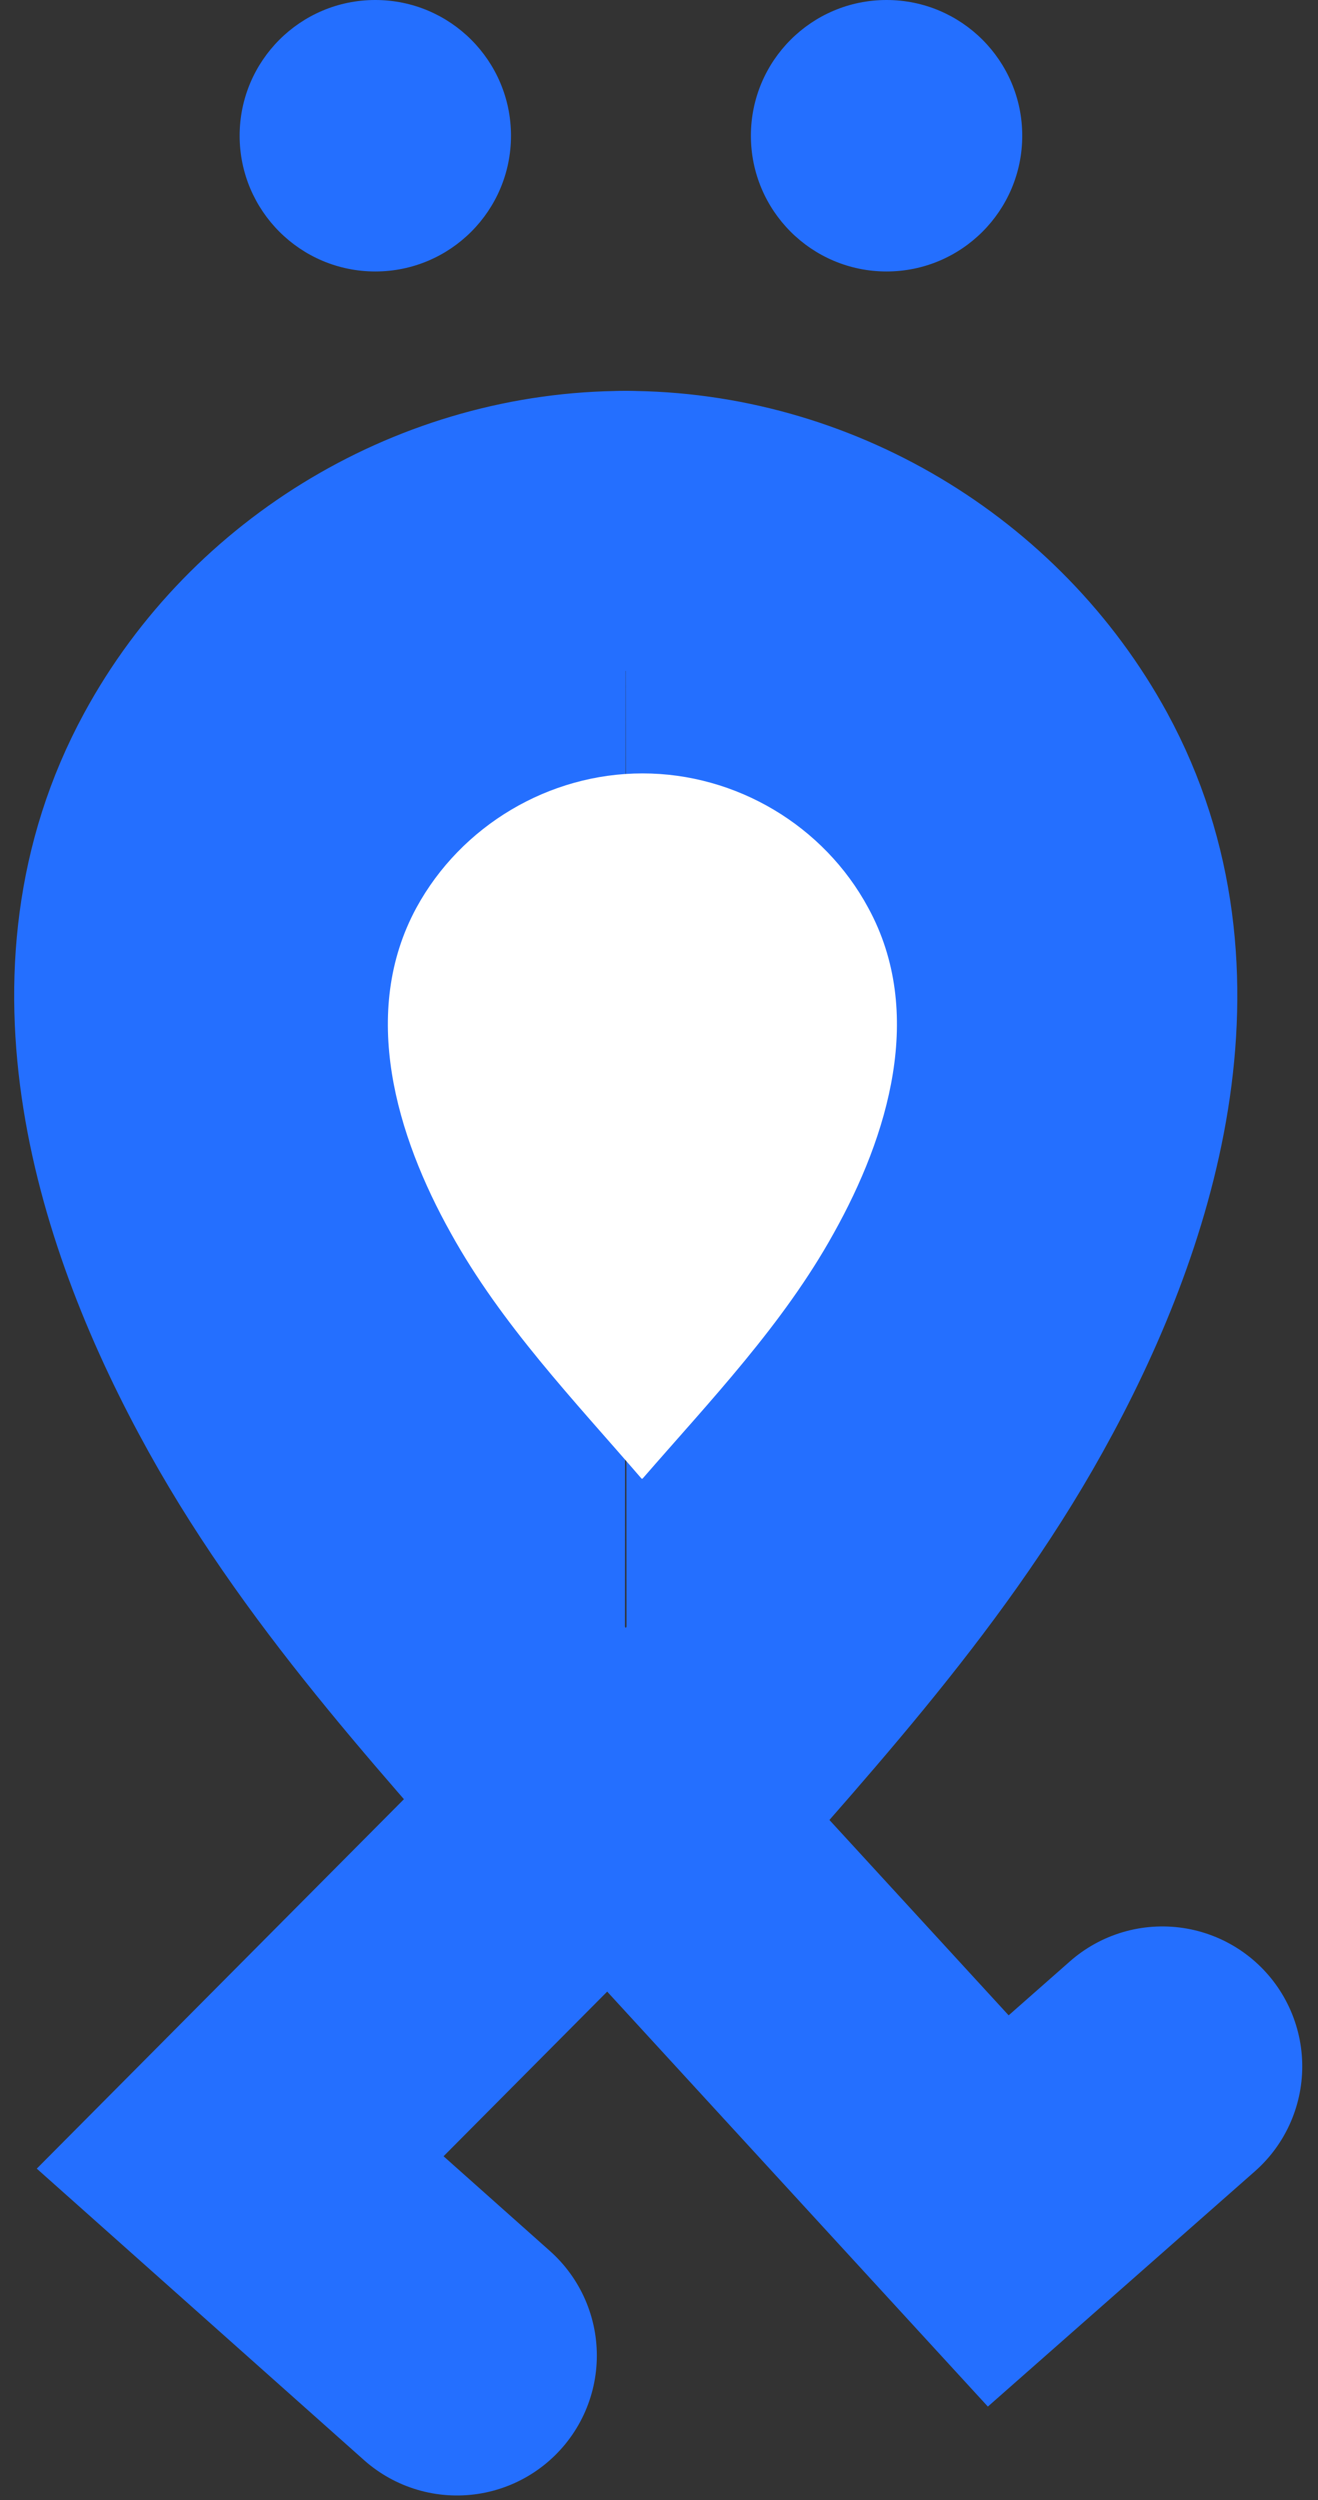 <svg width="77" height="146" viewBox="0 0 77 146" fill="none" xmlns="http://www.w3.org/2000/svg">
<rect x="0" y="0" width="77" height="146" fill="#333333" stroke="none"/>
<path d="M21.926 15.853C26.304 15.853 29.853 12.304 29.853 7.926C29.853 3.549 26.304 0 21.926 0C17.549 0 14 3.549 14 7.926C14 12.304 17.549 15.853 21.926 15.853Z" fill="#246FFF"/>
<path d="M51.795 15.853C56.173 15.853 59.721 12.304 59.721 7.926C59.721 3.549 56.173 0 51.795 0C47.417 0 43.869 3.549 43.869 7.926C43.869 12.304 47.417 15.853 51.795 15.853Z" fill="#246FFF"/>
<path d="M36.557 31C26.452 31 16.919 36.666 12.097 45.545C5.914 56.904 9.946 70.223 15.829 80.819C21.304 90.679 29.149 98.933 36.503 107.376" fill="#246FFF"/>
<path d="M36.557 31C26.452 31 16.919 36.666 12.097 45.545C5.914 56.904 9.946 70.223 15.829 80.819C21.304 90.679 29.149 98.933 36.503 107.376" stroke="#246FFF" stroke-width="16.343" stroke-miterlimit="10" stroke-linecap="round"/>
<path d="M36.612 107.376C43.966 98.933 51.811 90.679 57.286 80.819C63.169 70.251 67.201 56.904 61.018 45.545C56.169 36.666 46.663 31 36.557 31" fill="#246FFF"/>
<path d="M36.612 107.376C43.966 98.933 51.811 90.679 57.286 80.819C63.169 70.251 67.201 56.904 61.018 45.545C56.169 36.666 46.663 31 36.557 31" stroke="#246FFF" stroke-width="16.343" stroke-miterlimit="10" stroke-linecap="round"/>
<path d="M32.826 107.376L14.031 126.28L26.697 137.557" stroke="#246FFF" stroke-width="16.343" stroke-miterlimit="10" stroke-linecap="round"/>
<path d="M41.596 110.891L58.32 129.113L67.908 120.669" stroke="#246FFF" stroke-width="16.343" stroke-miterlimit="10" stroke-linecap="round"/>
<path d="M50.721 53.009C54.071 59.137 51.892 66.328 48.705 72.021C45.764 77.333 41.514 81.772 37.538 86.349H37.483C33.534 81.772 29.284 77.333 26.343 72.021C23.156 66.328 21.004 59.137 24.327 53.009C26.942 48.215 32.063 45.164 37.538 45.164C43.013 45.164 48.133 48.215 50.721 53.009Z" fill="white"/>
</svg>
